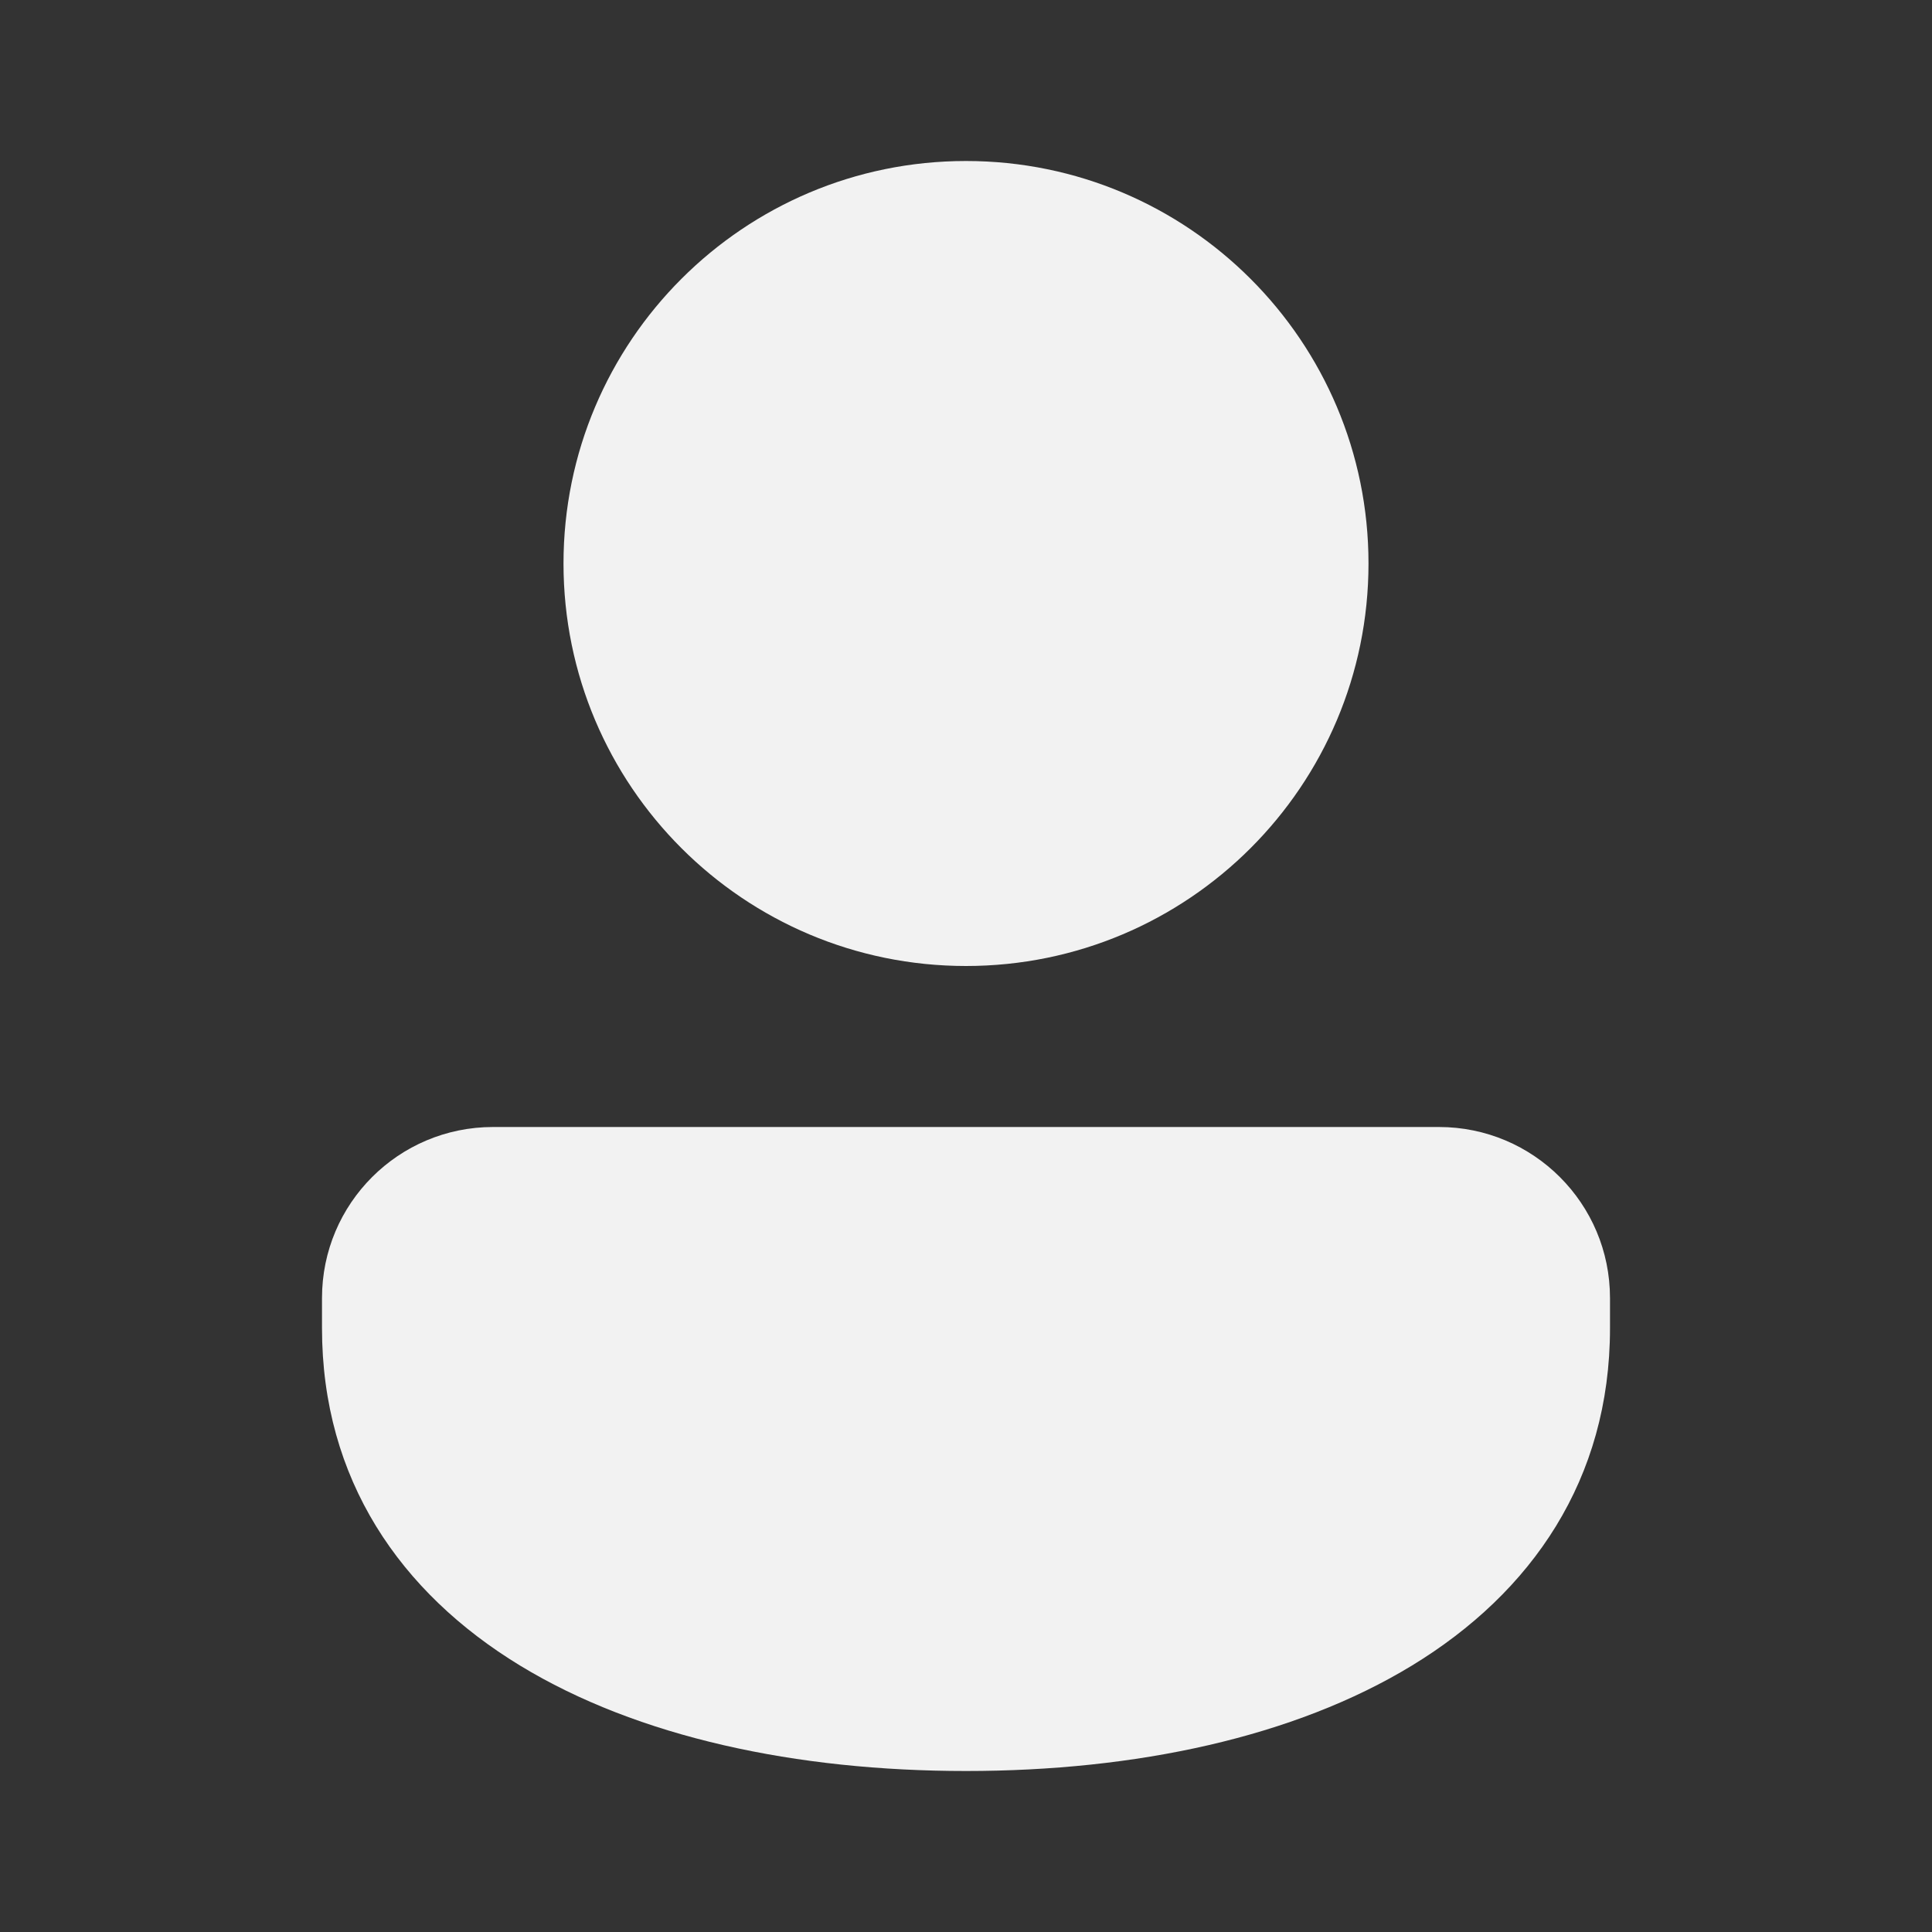 <svg width="48" height="48" xmlns="http://www.w3.org/2000/svg" xmlns:xlink="http://www.w3.org/1999/xlink" xml:space="preserve" overflow="hidden"><rect width="100%" height="100%" fill="#333333" stroke="none"/><g transform="translate(-830 -272)"><path d="M854 276C848.477 276 844 280.477 844 286 844 291.523 848.477 296 854 296 859.523 296 864 291.523 864 286 864 280.477 859.523 276 854 276ZM842.25 300C839.903 300 838 301.901 838 304.249L838 305C838 308.755 839.942 311.567 842.92 313.38 845.849 315.163 849.786 316 854 316 858.214 316 862.151 315.163 865.08 313.38 868.058 311.567 870 308.755 870 305L870 304.249C870 301.901 868.097 300 865.75 300L842.25 300Z" fill="#F2F2F2"/></g></svg>